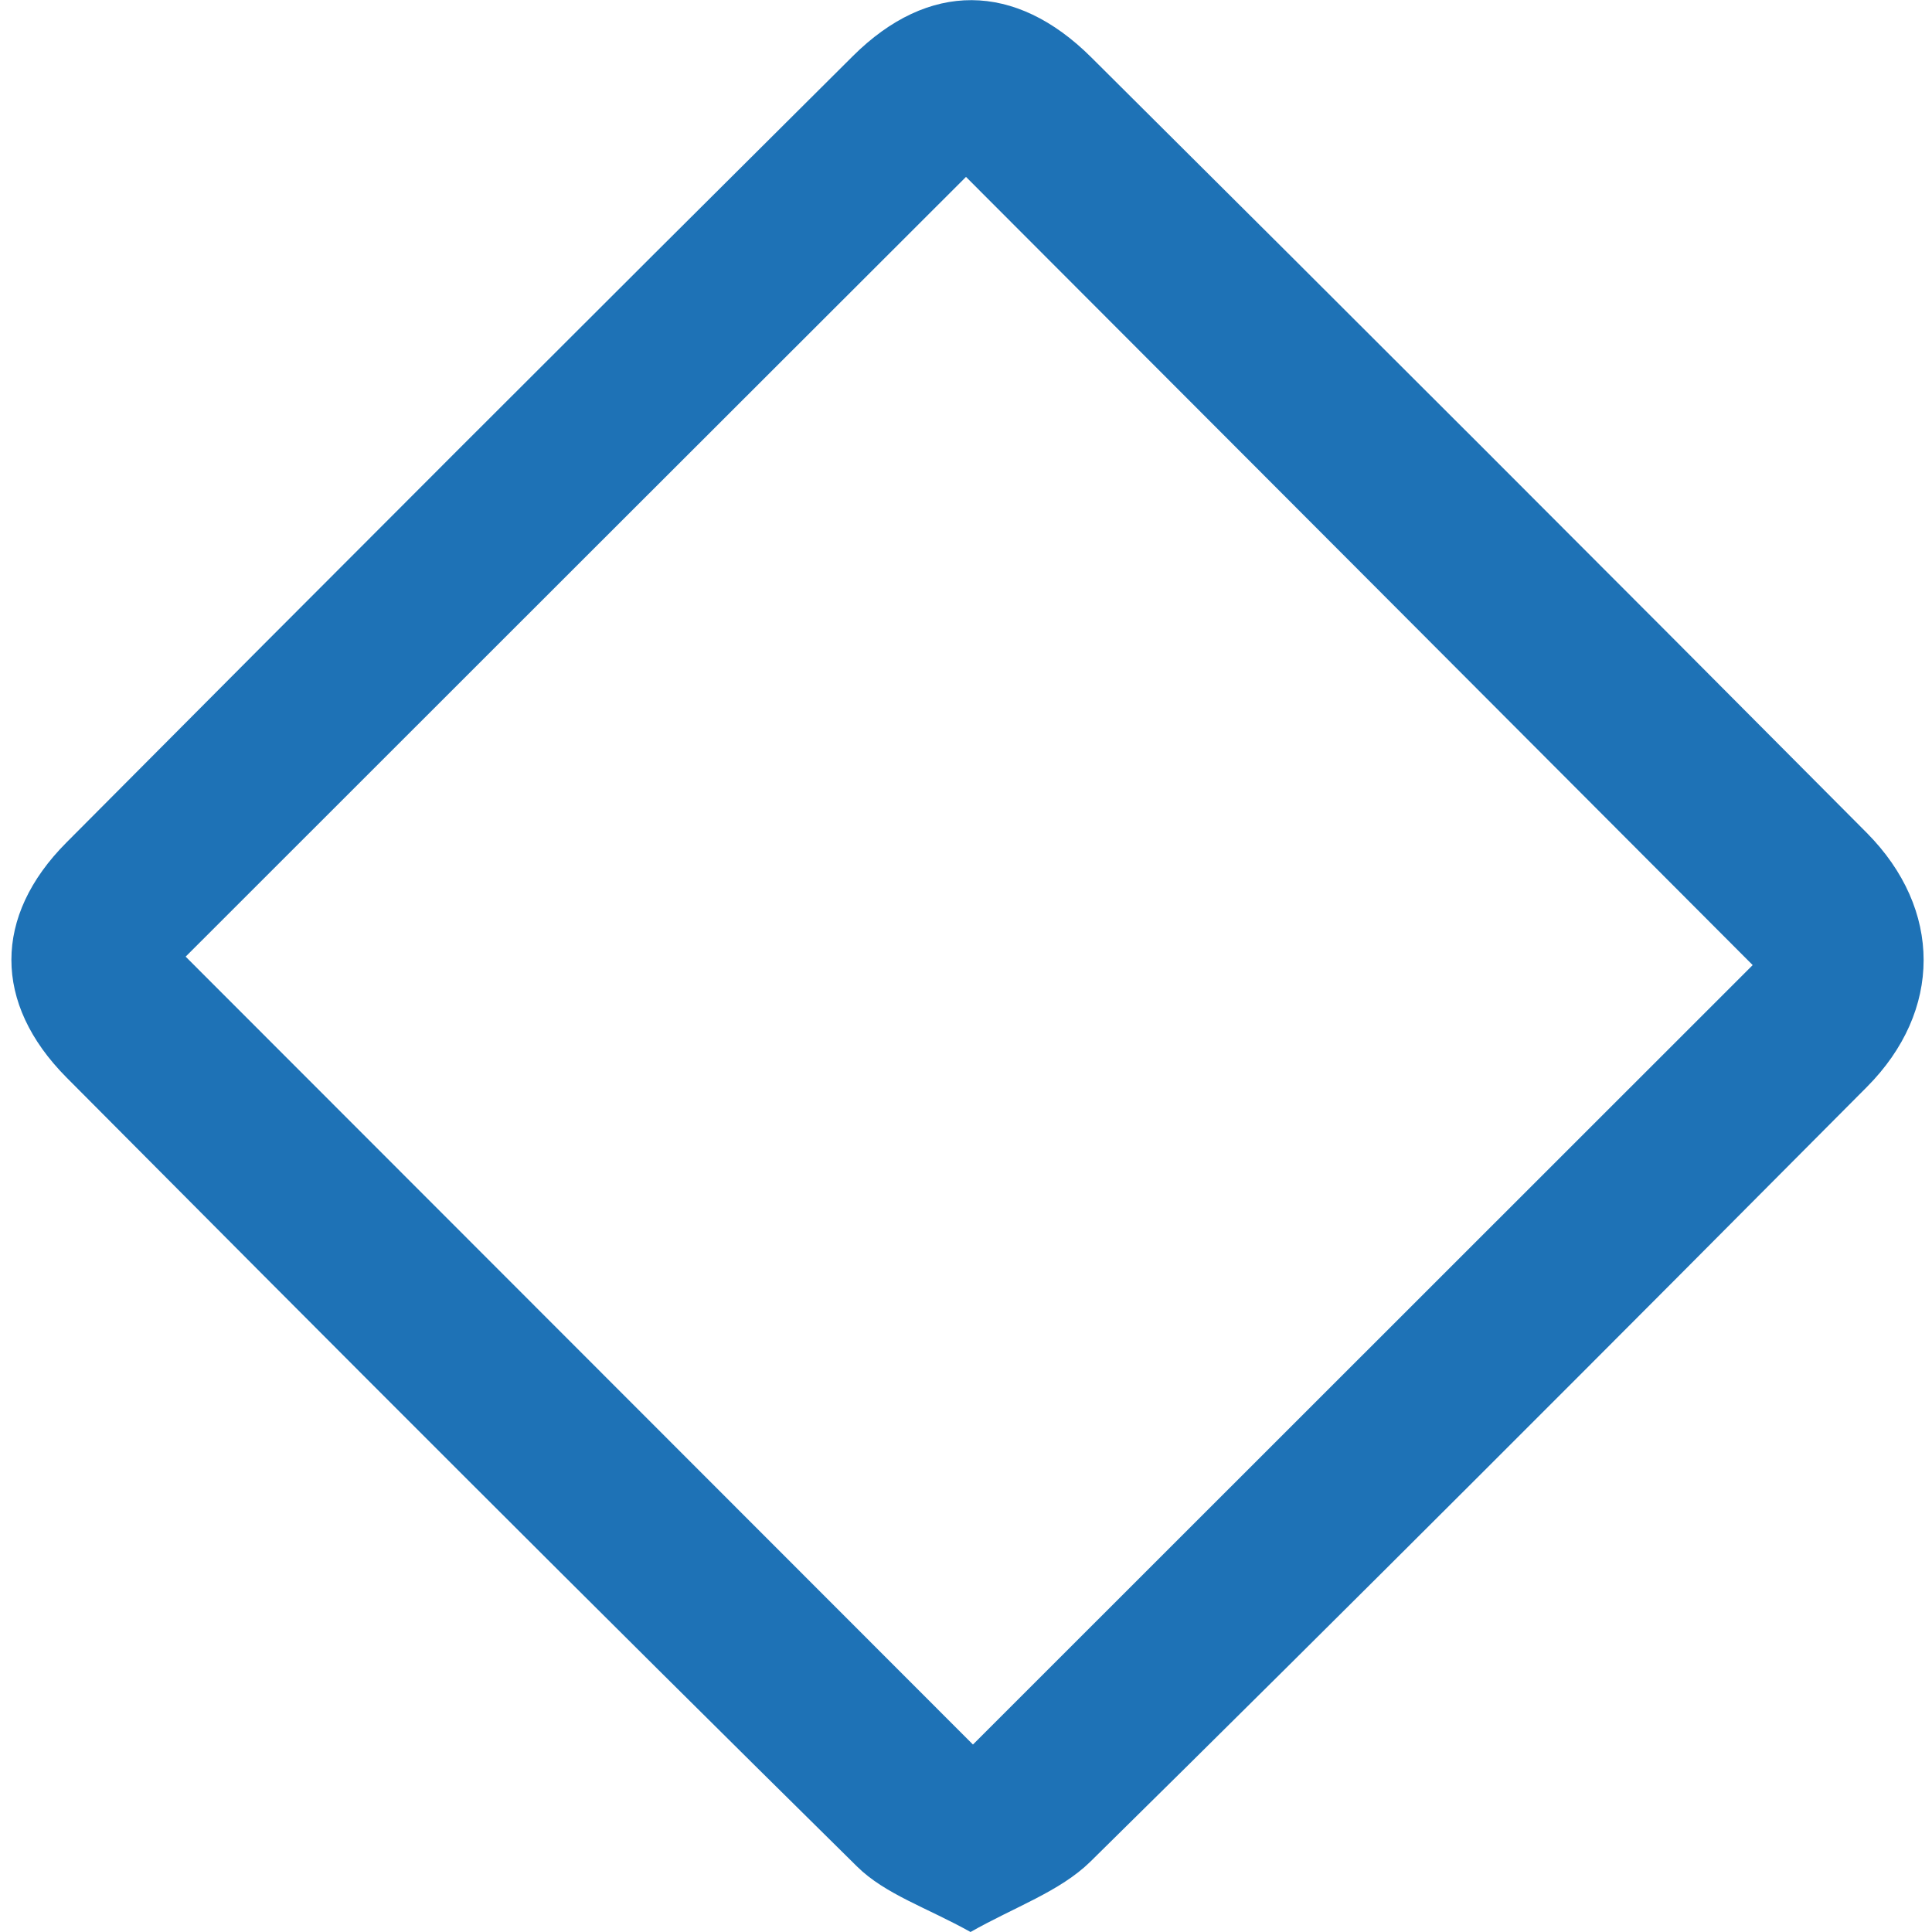 <?xml version="1.0" encoding="UTF-8"?>
<svg id="Layer_1" data-name="Layer 1" xmlns="http://www.w3.org/2000/svg" viewBox="0 0 64 64">
  <defs>
    <style>
      .cls-1 {
        fill: #1e72b6;
      }
    </style>
  </defs>
  <path class="cls-1" d="m32.15,64c-1.43-.8-2.83-1.25-3.76-2.17-8.78-8.66-17.49-17.39-26.19-26.14-2.43-2.45-2.43-5.34,0-7.78C10.86,19.2,19.54,10.52,28.25,1.86c2.5-2.49,5.38-2.47,7.9.04,8.59,8.54,17.15,17.1,25.69,25.69,2.51,2.53,2.51,5.9,0,8.42-8.54,8.59-17.09,17.16-25.72,25.66-1.01.99-2.51,1.5-3.97,2.33ZM6.15,31.69c8.74,8.75,17.45,17.46,26.08,26.1,8.63-8.63,17.35-17.34,25.83-25.82-8.66-8.68-17.39-17.43-26.06-26.11C23.44,14.41,14.76,23.08,6.15,31.69Z"/>
</svg>